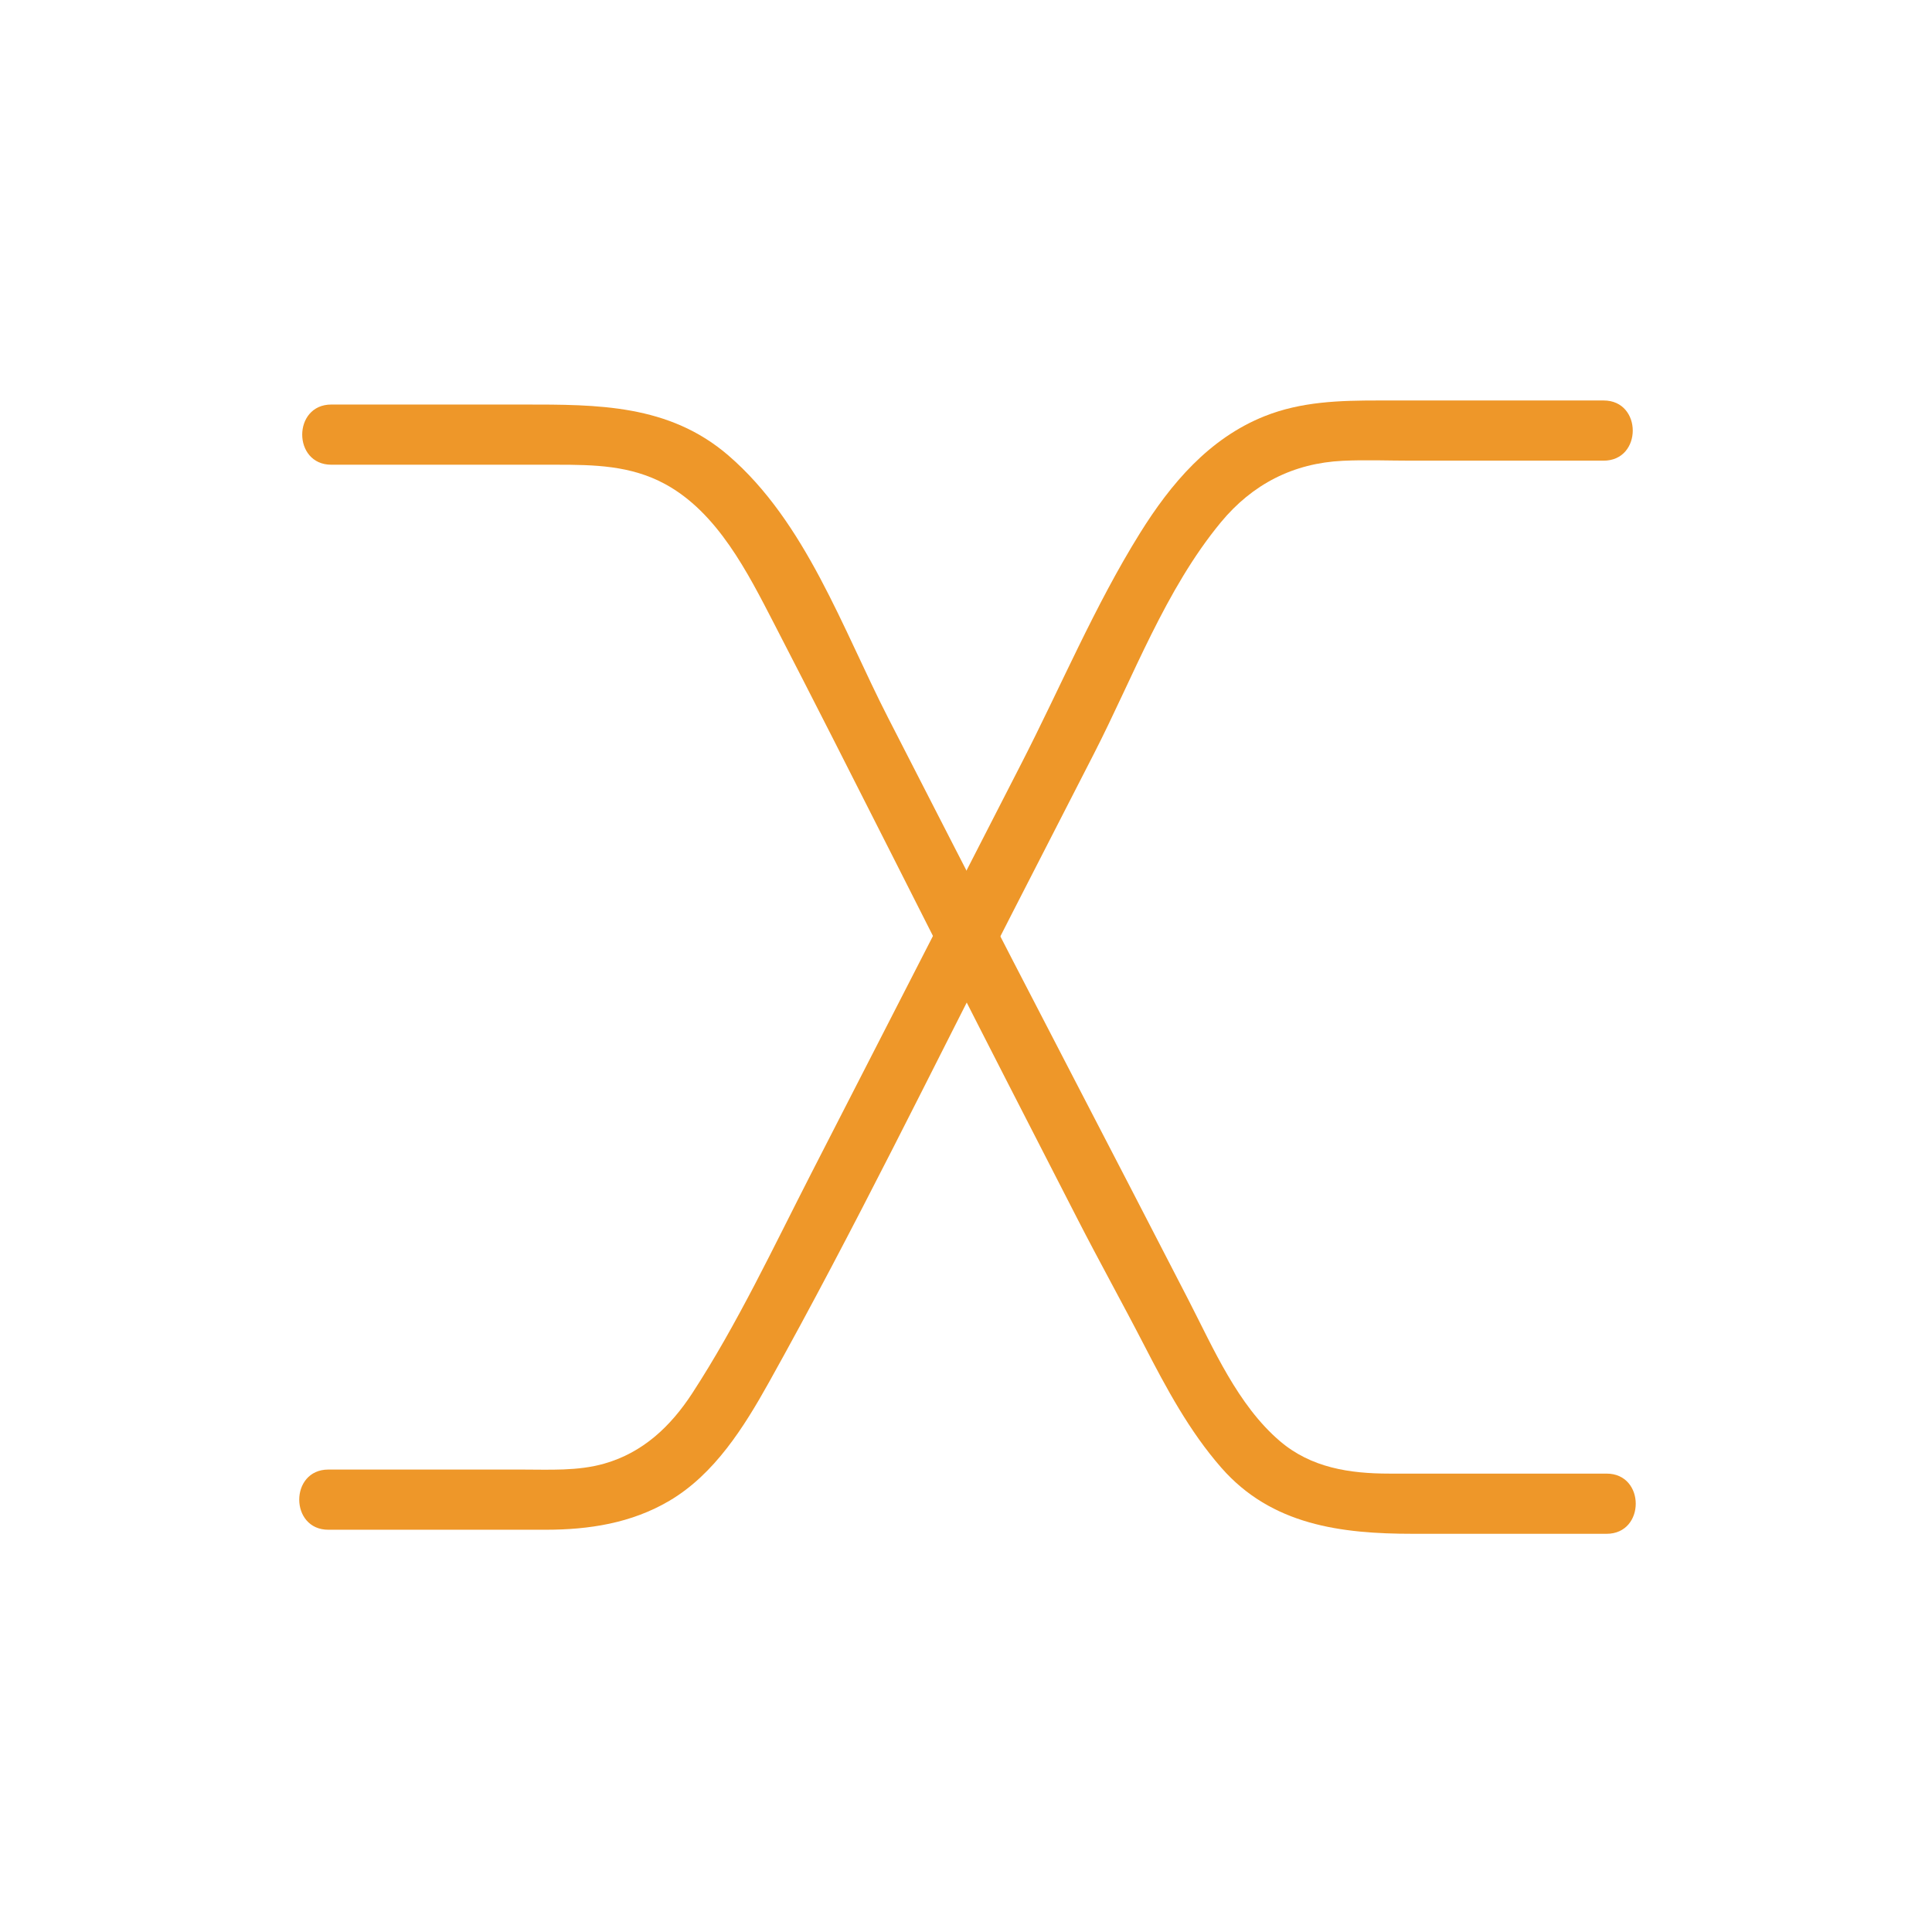 <?xml version="1.0" encoding="UTF-8" standalone="no"?>
<svg
   xmlns:dc="http://purl.org/dc/elements/1.1/"
   xmlns:cc="http://creativecommons.org/ns#"
   xmlns:rdf="http://www.w3.org/1999/02/22-rdf-syntax-ns#"
   xmlns:svg="http://www.w3.org/2000/svg"
   xmlns="http://www.w3.org/2000/svg"
   xmlns:sodipodi="http://sodipodi.sourceforge.net/DTD/sodipodi-0.dtd"
   xmlns:inkscape="http://www.inkscape.org/namespaces/inkscape"
   viewBox="20 20 321 321"
   id="svg2"
   version="1.1"
   inkscape:version="0.91 r13725"
   sodipodi:docname="audio_fade_or.svg">
  <defs
     id="defs12" />
  <sodipodi:namedview
     pagecolor="#ffffff"
     bordercolor="#666666"
     borderopacity="1"
     objecttolerance="10"
     gridtolerance="10"
     guidetolerance="10"
     inkscape:pageopacity="0"
     inkscape:pageshadow="2"
     inkscape:window-width="1920"
     inkscape:window-height="1057"
     id="namedview10"
     showgrid="false"
     inkscape:zoom="2.94081"
     inkscape:cx="105.99239"
     inkscape:cy="297.7371"
     inkscape:window-x="-8"
     inkscape:window-y="-8"
     inkscape:window-maximized="1"
     inkscape:current-layer="g4" />
  <g
     fill="#000"
     id="g4"
     style="fill:#ff0000">
    <path
       d="m286.941,264.838c-12.027,0-24.055,0-36.081,0-6.614,0-13.012-.964-18.198-5.392-7.015-5.989-11.036-15.368-15.163-23.39-12.911-25.095-26.004-50.102-38.88-75.219-3.687-7.191-7.374-14.383-11.061-21.575-7.559-14.744-13.659-32.505-26.557-43.607-9.873-8.498-21.762-8.443-33.966-8.443-10.662,0-21.323,0-31.985,0-6.449,0-6.449,10 0,10 12.456,0 24.912,0 37.368,0 6.297,0 12.347,.106 18.067,3.202 8.756,4.739 13.767,14.759 18.144,23.23 13.032,25.227 25.677,50.671 38.632,75.941 3.921,7.647 7.842,15.296 11.763,22.944 3.613,7.049 7.47,13.985 11.105,21.028 3.679,7.126 7.482,14.234 12.793,20.302 8.356,9.549 19.91,10.979 31.84,10.979 10.727,0 21.453,0 32.18,0 6.448,0 6.448-10-.001-10z"
       id="path6"
       style="fill:#ee9729;stroke:none;stroke-opacity:1;fill-opacity:1" />
    <path
       d="m74.554,274.165c12.027,0 24.054,0 36.082,0 7.238,0 14.268-1.088 20.583-4.811 7.506-4.425 12.399-12.26 16.534-19.668 14.219-25.477 27.031-51.844 40.339-77.803 4.554-8.882 9.107-17.764 13.66-26.646 6.558-12.791 11.854-27.272 21.082-38.445 5.247-6.352 12.037-9.838 20.271-10.233 3.771-.181 7.583-.021 11.355-.021 10.661,0 21.323,0 31.984,0 6.448,0 6.448-10 0-10-12.456,0-24.912,0-37.368,0-6.478,0-12.846,.168-18.97,2.612-9.206,3.672-15.588,11.219-20.706,19.438-7.547,12.122-13.161,25.512-19.68,38.226-6.883,13.427-13.766,26.853-20.649,40.279-4.741,9.249-9.482,18.497-14.224,27.745-6.285,12.26-12.306,25.102-19.833,36.652-3.585,5.502-8.188,9.85-14.594,11.682-4.426,1.266-9.13,.993-13.688,.993-10.727,0-21.454,0-32.18,0-6.447,0-6.447,10 .002,10z"
       id="path8"
       style="fill:#ee9729;stroke:none;stroke-opacity:1;fill-opacity:1" />
  </g>
</svg>
